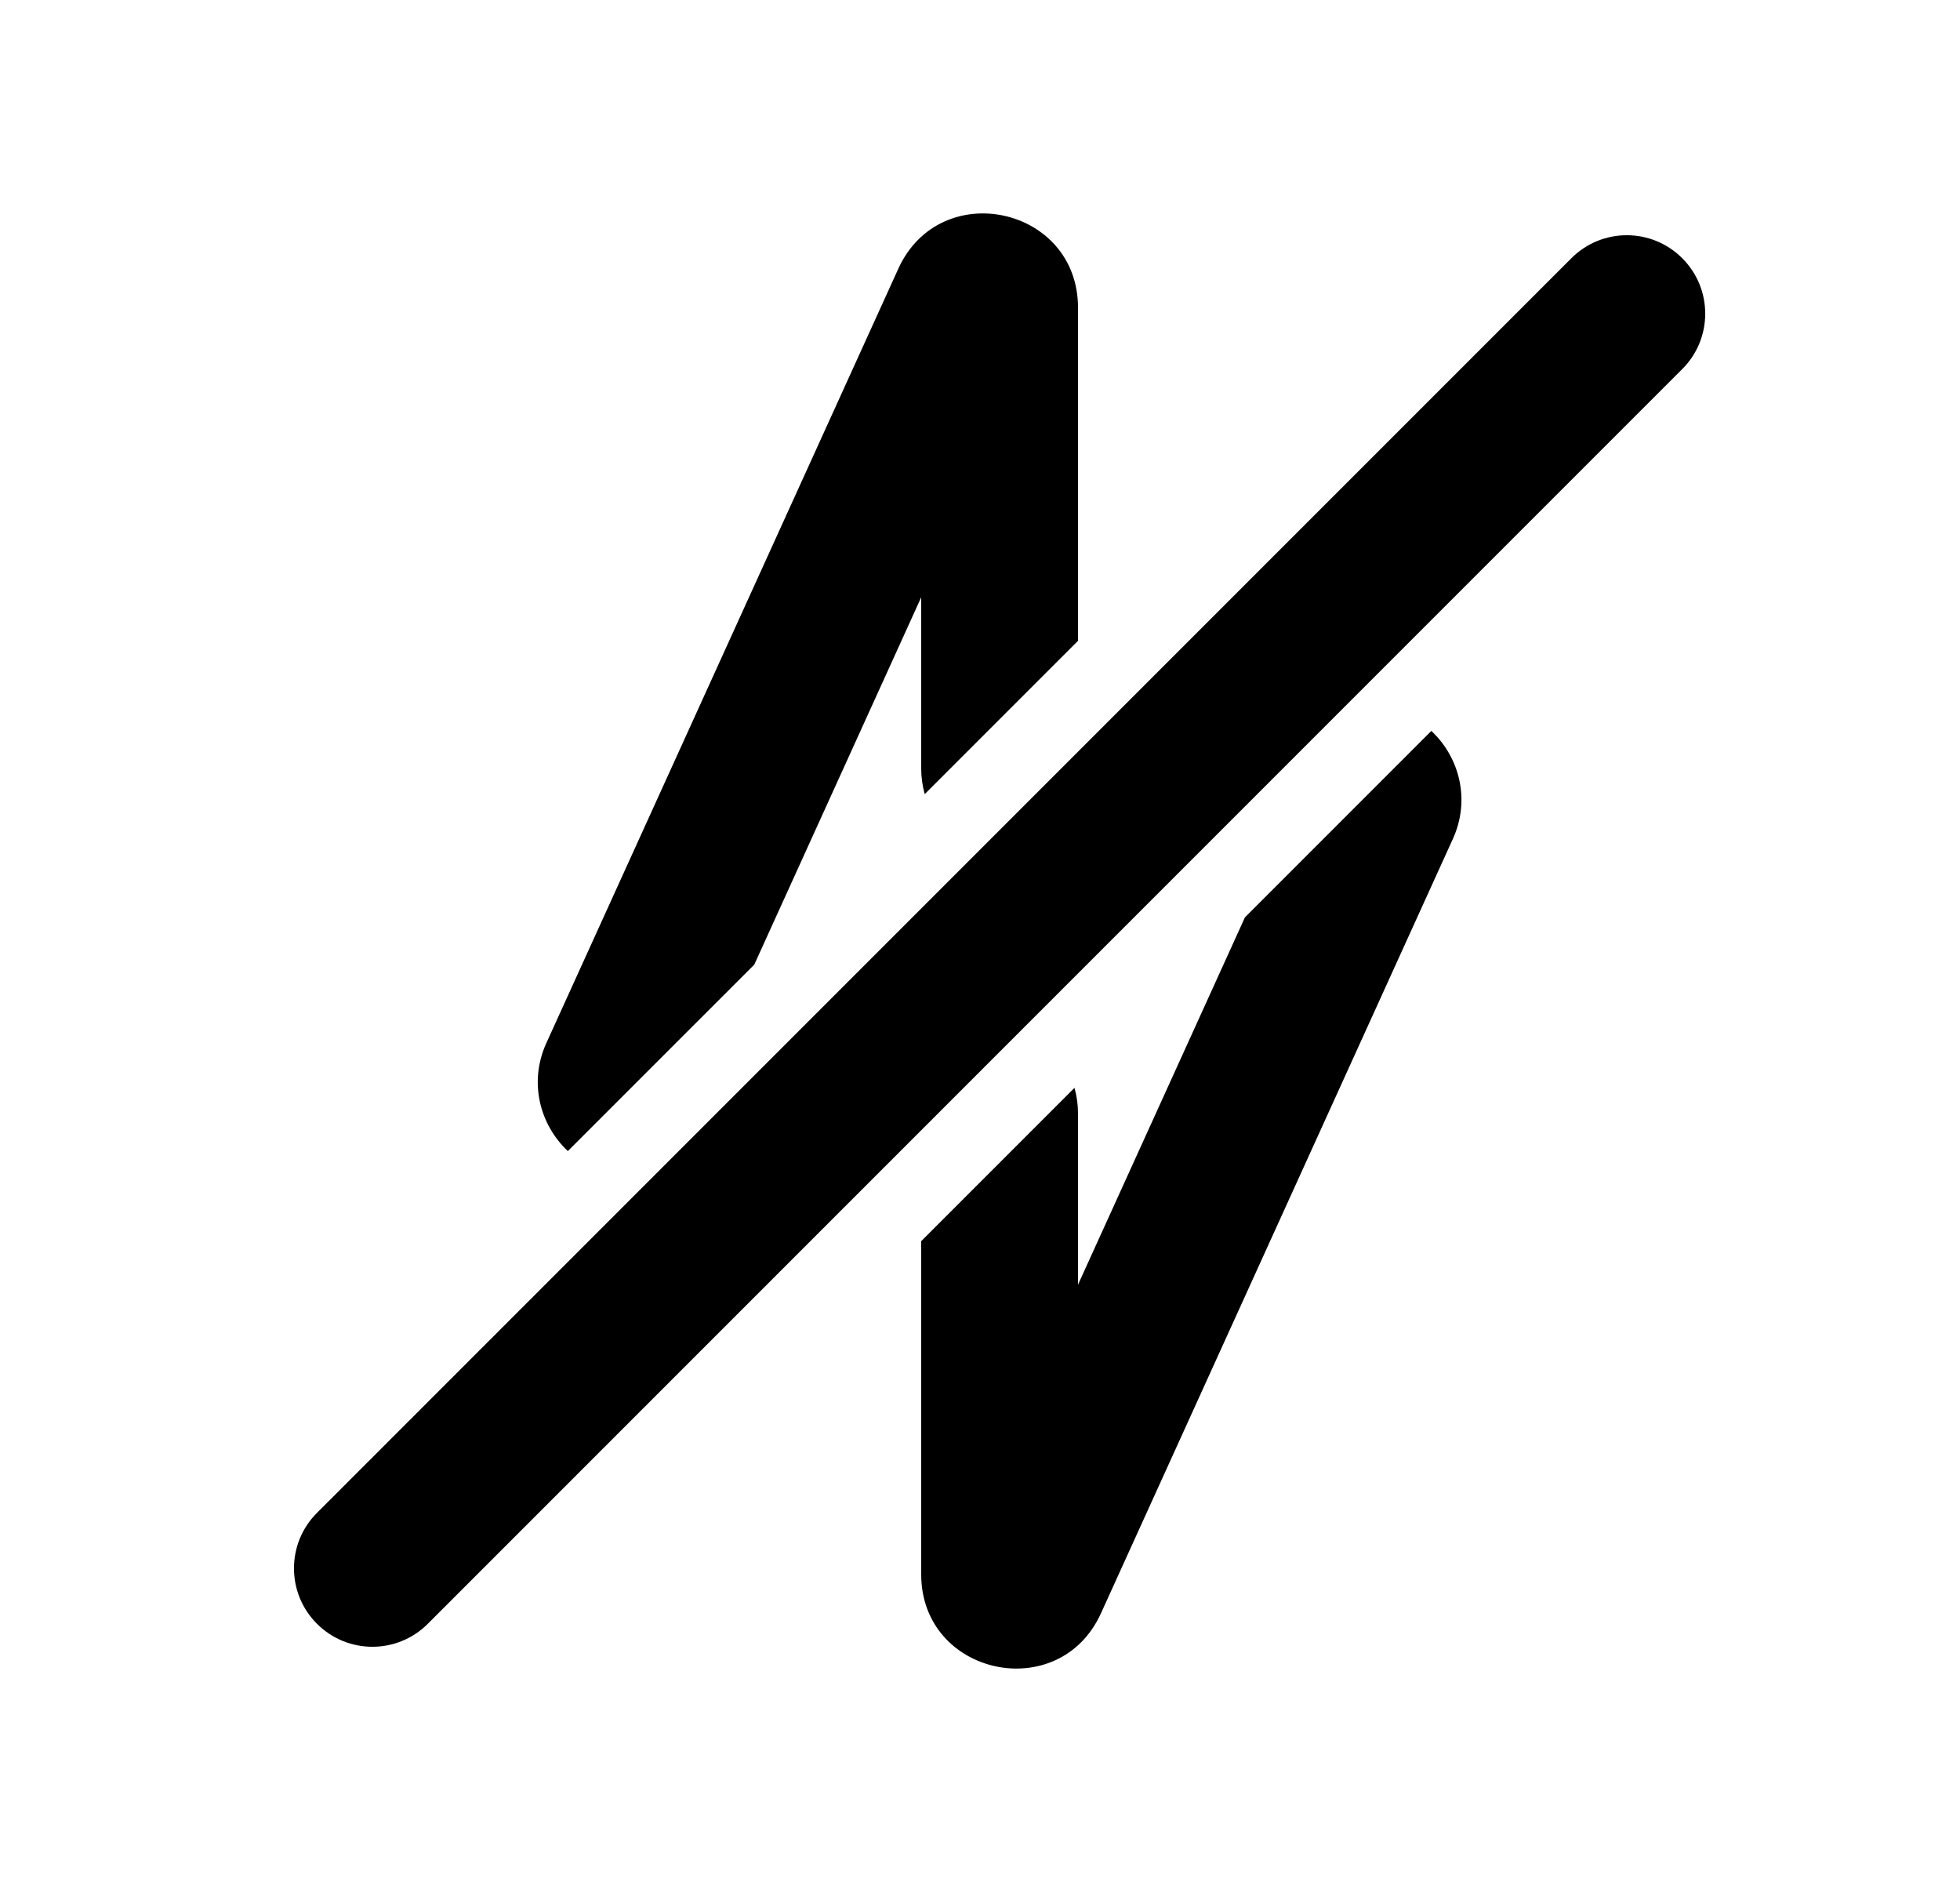 <svg width="25" height="24" viewBox="0 0 25 24" fill="none" xmlns="http://www.w3.org/2000/svg">
<path d="M13.75 3.923V8.172L11.795 10.127C11.766 10.023 11.75 9.913 11.75 9.8V7.617L9.621 12.301L7.243 14.679C6.887 14.345 6.741 13.803 6.968 13.303L11.458 3.427C11.992 2.252 13.75 2.633 13.75 3.923Z" fill="black"/>
<path d="M15.879 11.699L18.257 9.321C18.614 9.655 18.759 10.197 18.532 10.697L14.043 20.573C13.509 21.748 11.75 21.367 11.75 20.077V15.828L13.705 13.873C13.735 13.977 13.75 14.087 13.75 14.2V16.383L15.879 11.699Z" fill="black"/>
<path d="M21.457 4.707C21.848 4.317 21.848 3.683 21.457 3.293C21.067 2.902 20.433 2.902 20.043 3.293L4.043 19.293C3.652 19.683 3.652 20.317 4.043 20.707C4.433 21.098 5.067 21.098 5.457 20.707L21.457 4.707Z" fill="black"/>
</svg>
